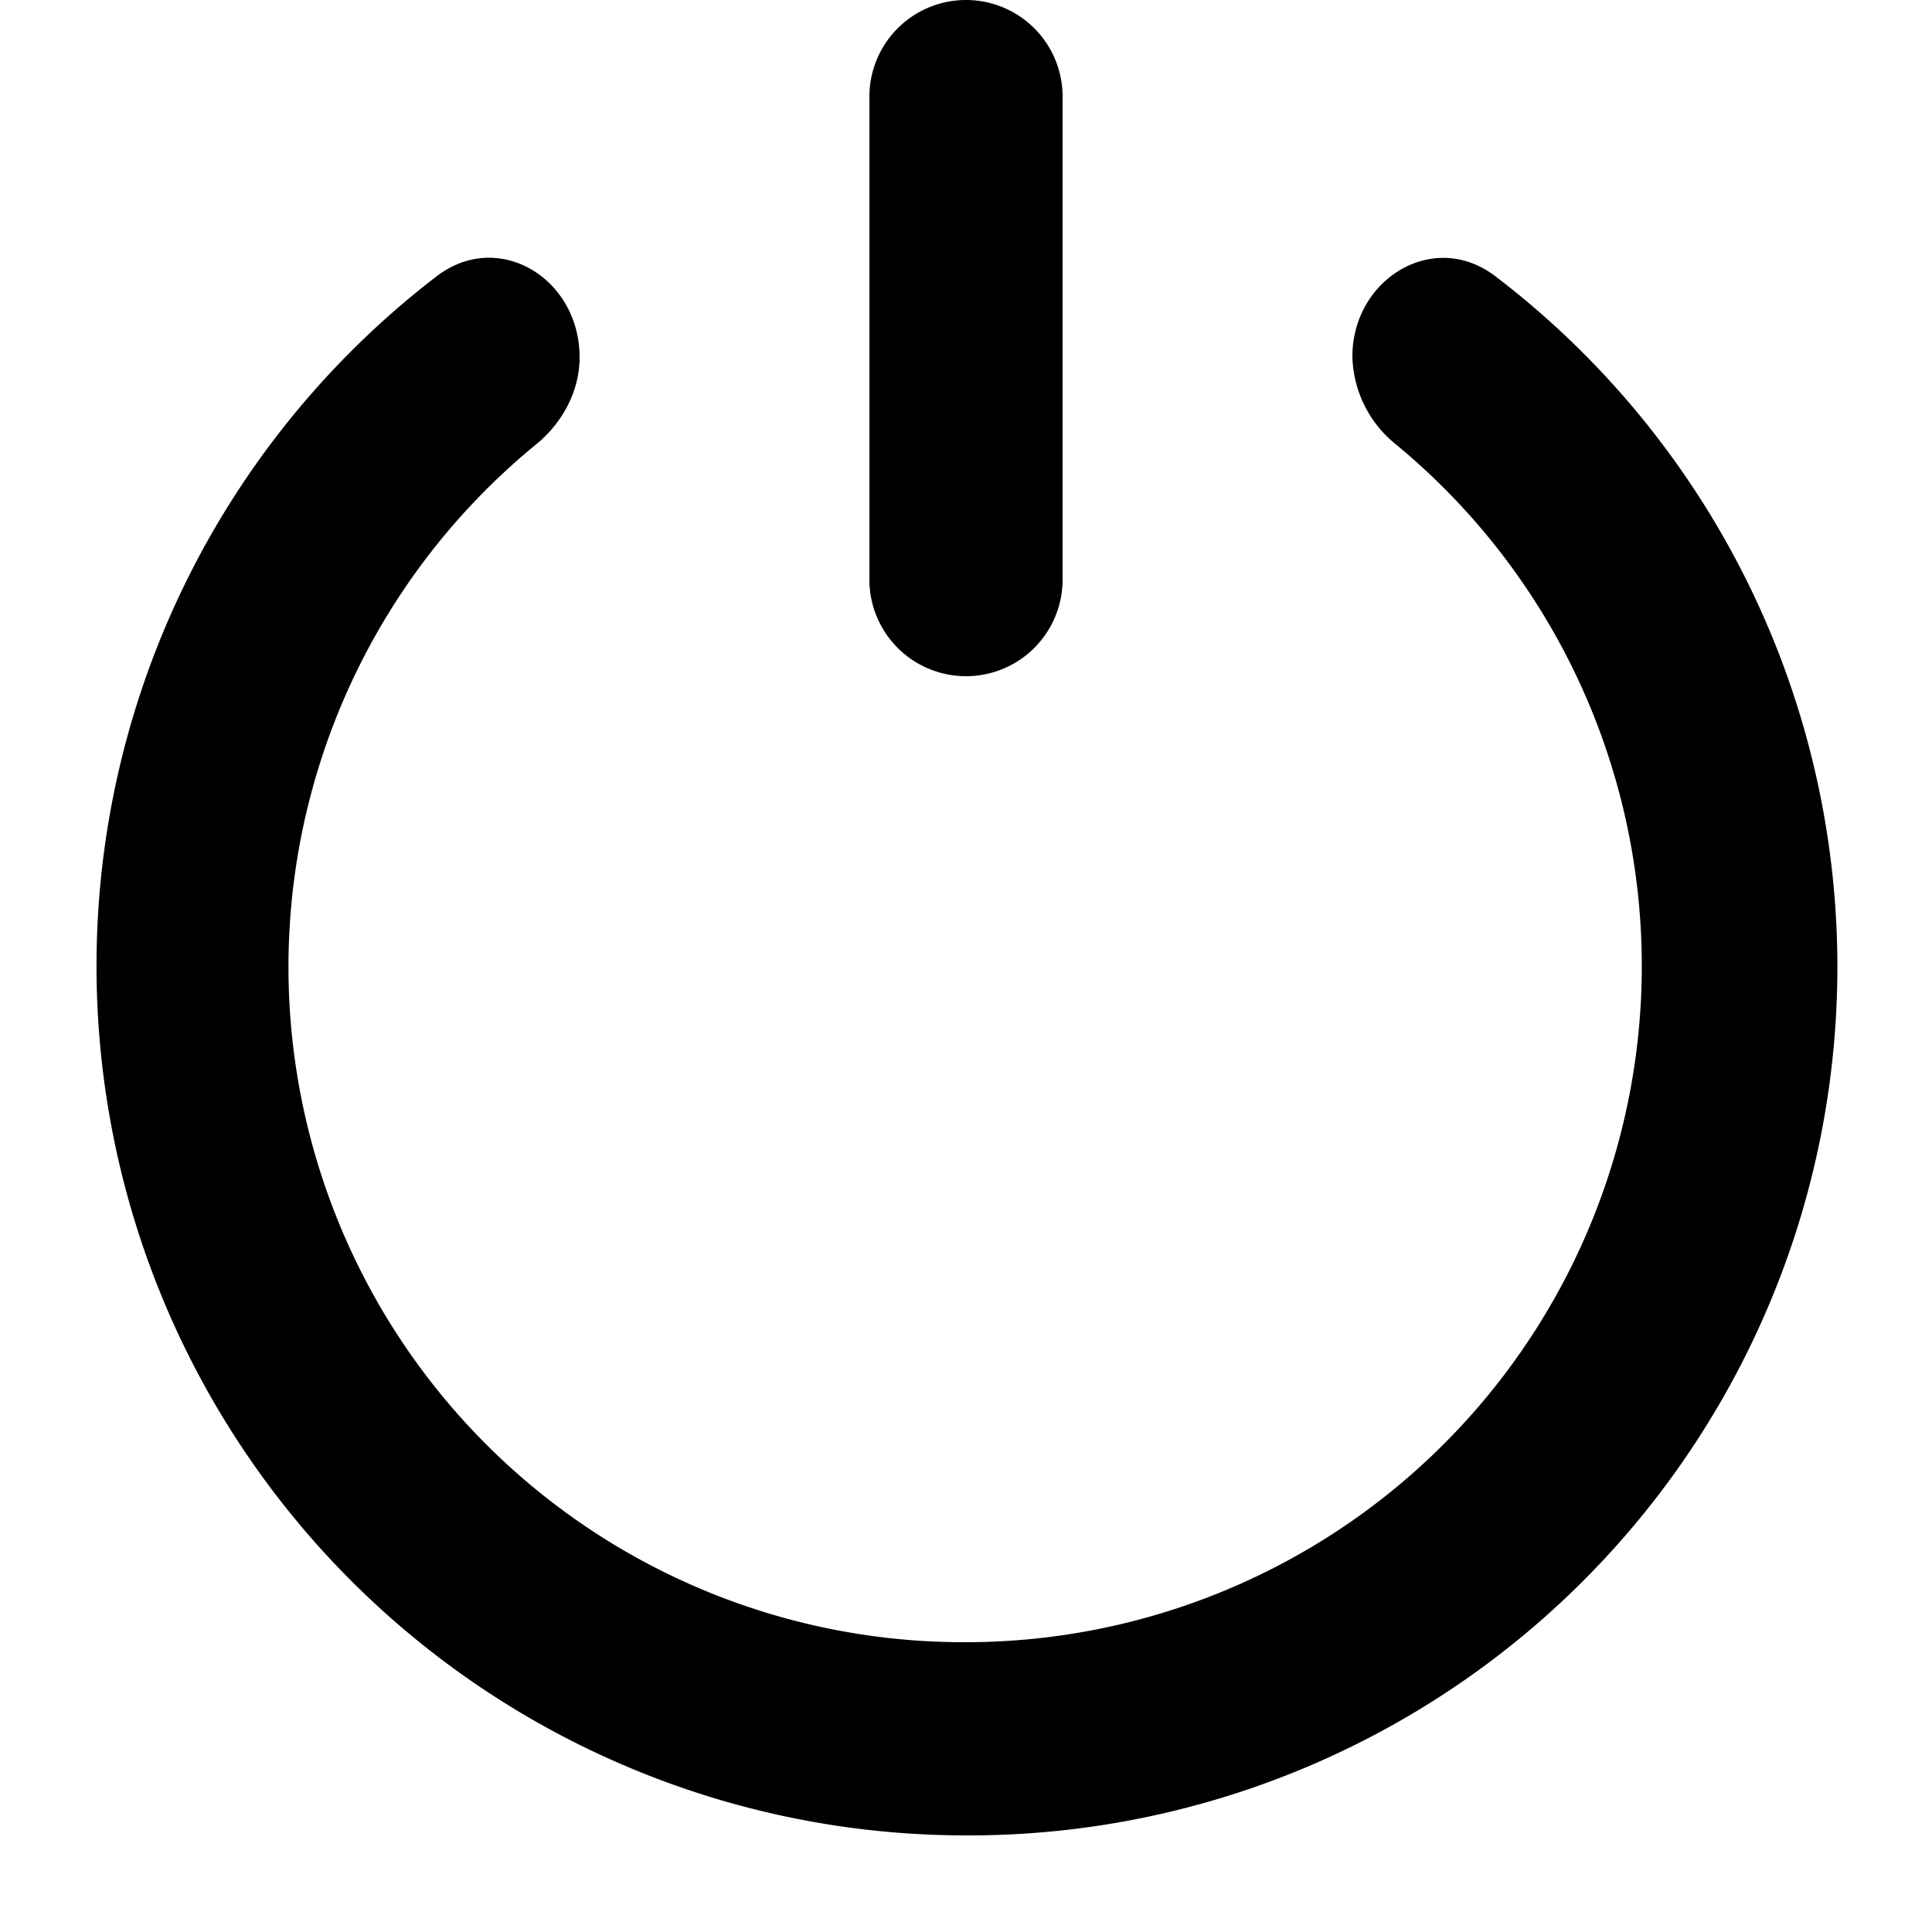 <svg xmlns="http://www.w3.org/2000/svg" viewBox="0 0 20 20" fill="currentColor"><path d="M10 0a1 1 0 0 0-1 1v5a1 1 0 1 0 2 0V1a1 1 0 0 0-1-1Z"/><path d="M4.52 2.86C5.16 2.37 6 2.88 6 3.7c0 .35-.18.68-.45.9A6.99 6.99 0 0 0 10 17a7 7 0 0 0 4.45-12.4 1.2 1.2 0 0 1-.45-.91c0-.8.84-1.32 1.48-.83A8.99 8.99 0 0 1 10 19 9 9 0 0 1 4.52 2.86Z"/></svg>